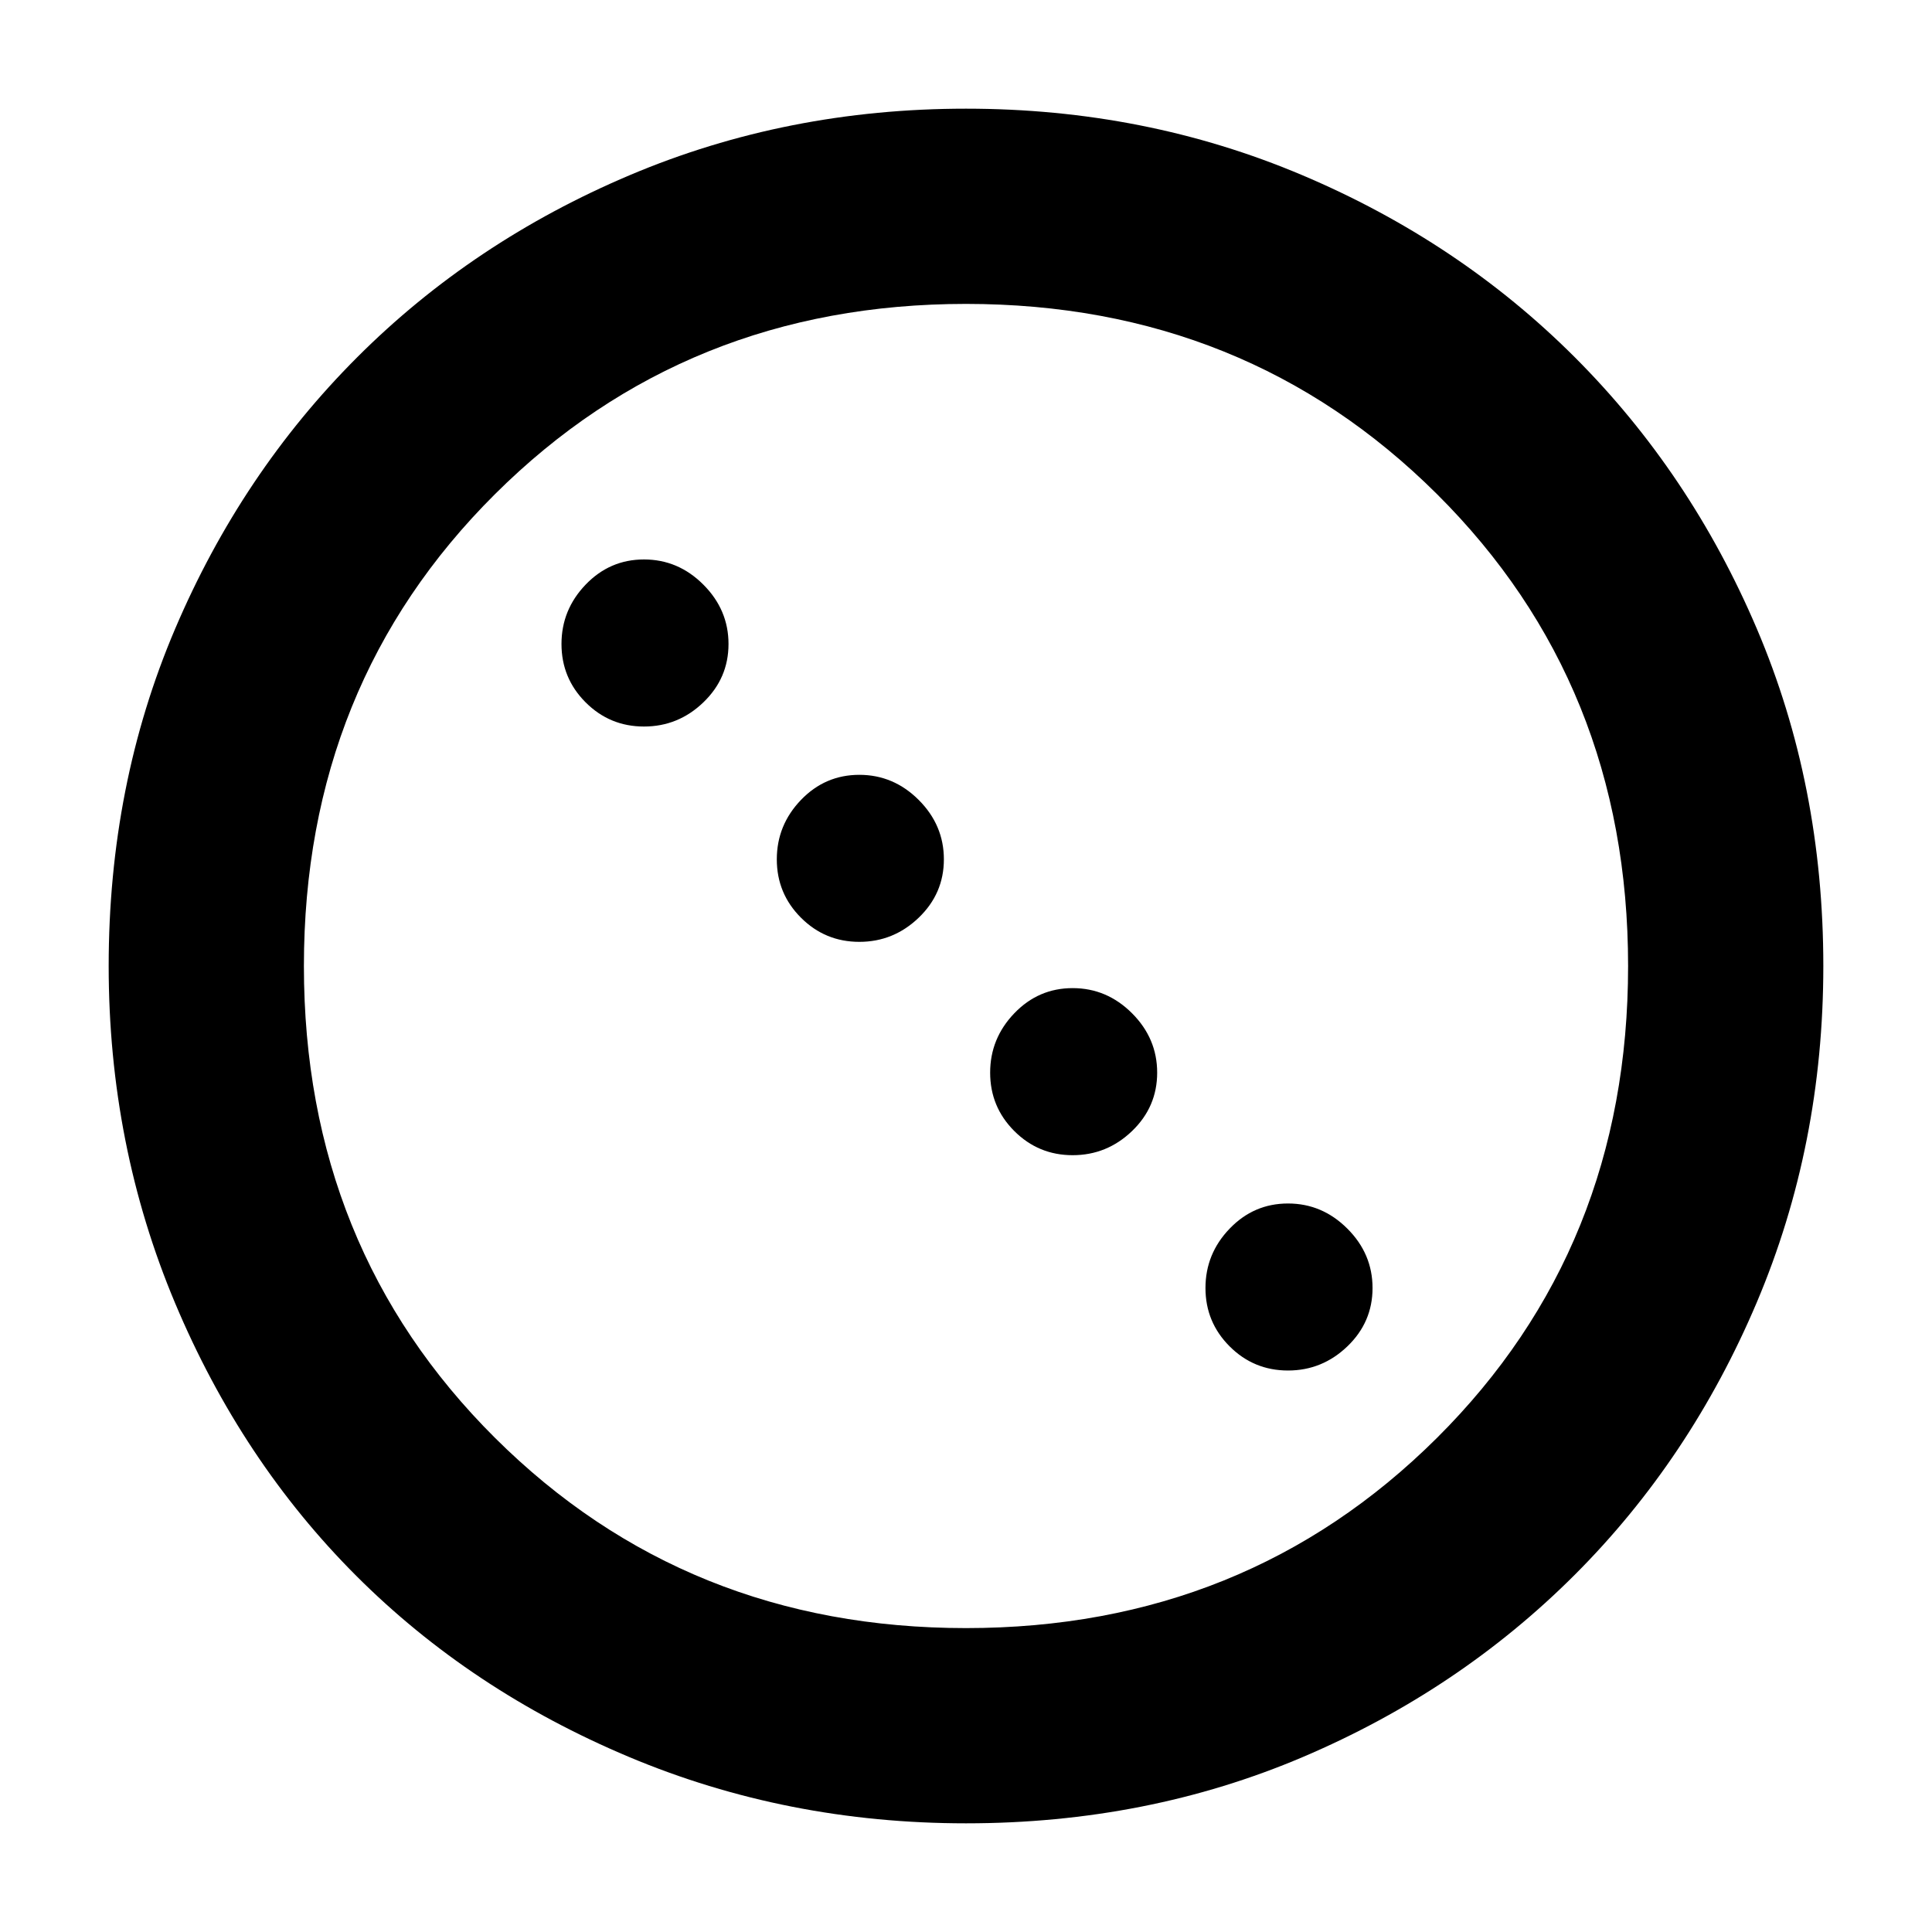 <svg xmlns="http://www.w3.org/2000/svg" height="40" width="40"><path d="M13.333 15.042Q12.625 15.042 12.125 14.542Q11.625 14.042 11.625 13.333Q11.625 12.625 12.125 12.104Q12.625 11.583 13.333 11.583Q14.042 11.583 14.562 12.104Q15.083 12.625 15.083 13.333Q15.083 14.042 14.562 14.542Q14.042 15.042 13.333 15.042ZM17.792 19.5Q17.083 19.5 16.583 19Q16.083 18.5 16.083 17.792Q16.083 17.083 16.583 16.562Q17.083 16.042 17.792 16.042Q18.5 16.042 19.021 16.562Q19.542 17.083 19.542 17.792Q19.542 18.5 19.021 19Q18.5 19.5 17.792 19.5ZM22.208 23.917Q21.5 23.917 21 23.417Q20.5 22.917 20.5 22.208Q20.5 21.5 21 20.979Q21.5 20.458 22.208 20.458Q22.917 20.458 23.438 20.979Q23.958 21.5 23.958 22.208Q23.958 22.917 23.438 23.417Q22.917 23.917 22.208 23.917ZM26.667 28.375Q25.958 28.375 25.458 27.875Q24.958 27.375 24.958 26.667Q24.958 25.958 25.458 25.438Q25.958 24.917 26.667 24.917Q27.375 24.917 27.896 25.438Q28.417 25.958 28.417 26.667Q28.417 27.375 27.896 27.875Q27.375 28.375 26.667 28.375ZM20 37.75Q16.292 37.75 13.021 36.375Q9.75 35 7.375 32.625Q5 30.25 3.625 26.979Q2.25 23.708 2.25 20Q2.25 16.25 3.625 13.021Q5 9.792 7.396 7.396Q9.792 5 13.042 3.625Q16.292 2.25 20 2.25Q23.708 2.25 26.958 3.625Q30.208 5 32.604 7.396Q35 9.792 36.375 13.021Q37.75 16.25 37.75 20Q37.75 23.708 36.375 26.958Q35 30.208 32.604 32.604Q30.208 35 26.979 36.375Q23.75 37.75 20 37.75ZM20 33.708Q25.792 33.708 29.75 29.771Q33.708 25.833 33.708 20Q33.708 14.167 29.75 10.229Q25.792 6.292 20 6.292Q14.208 6.292 10.25 10.229Q6.292 14.167 6.292 20Q6.292 25.833 10.25 29.771Q14.208 33.708 20 33.708Z"/></svg>